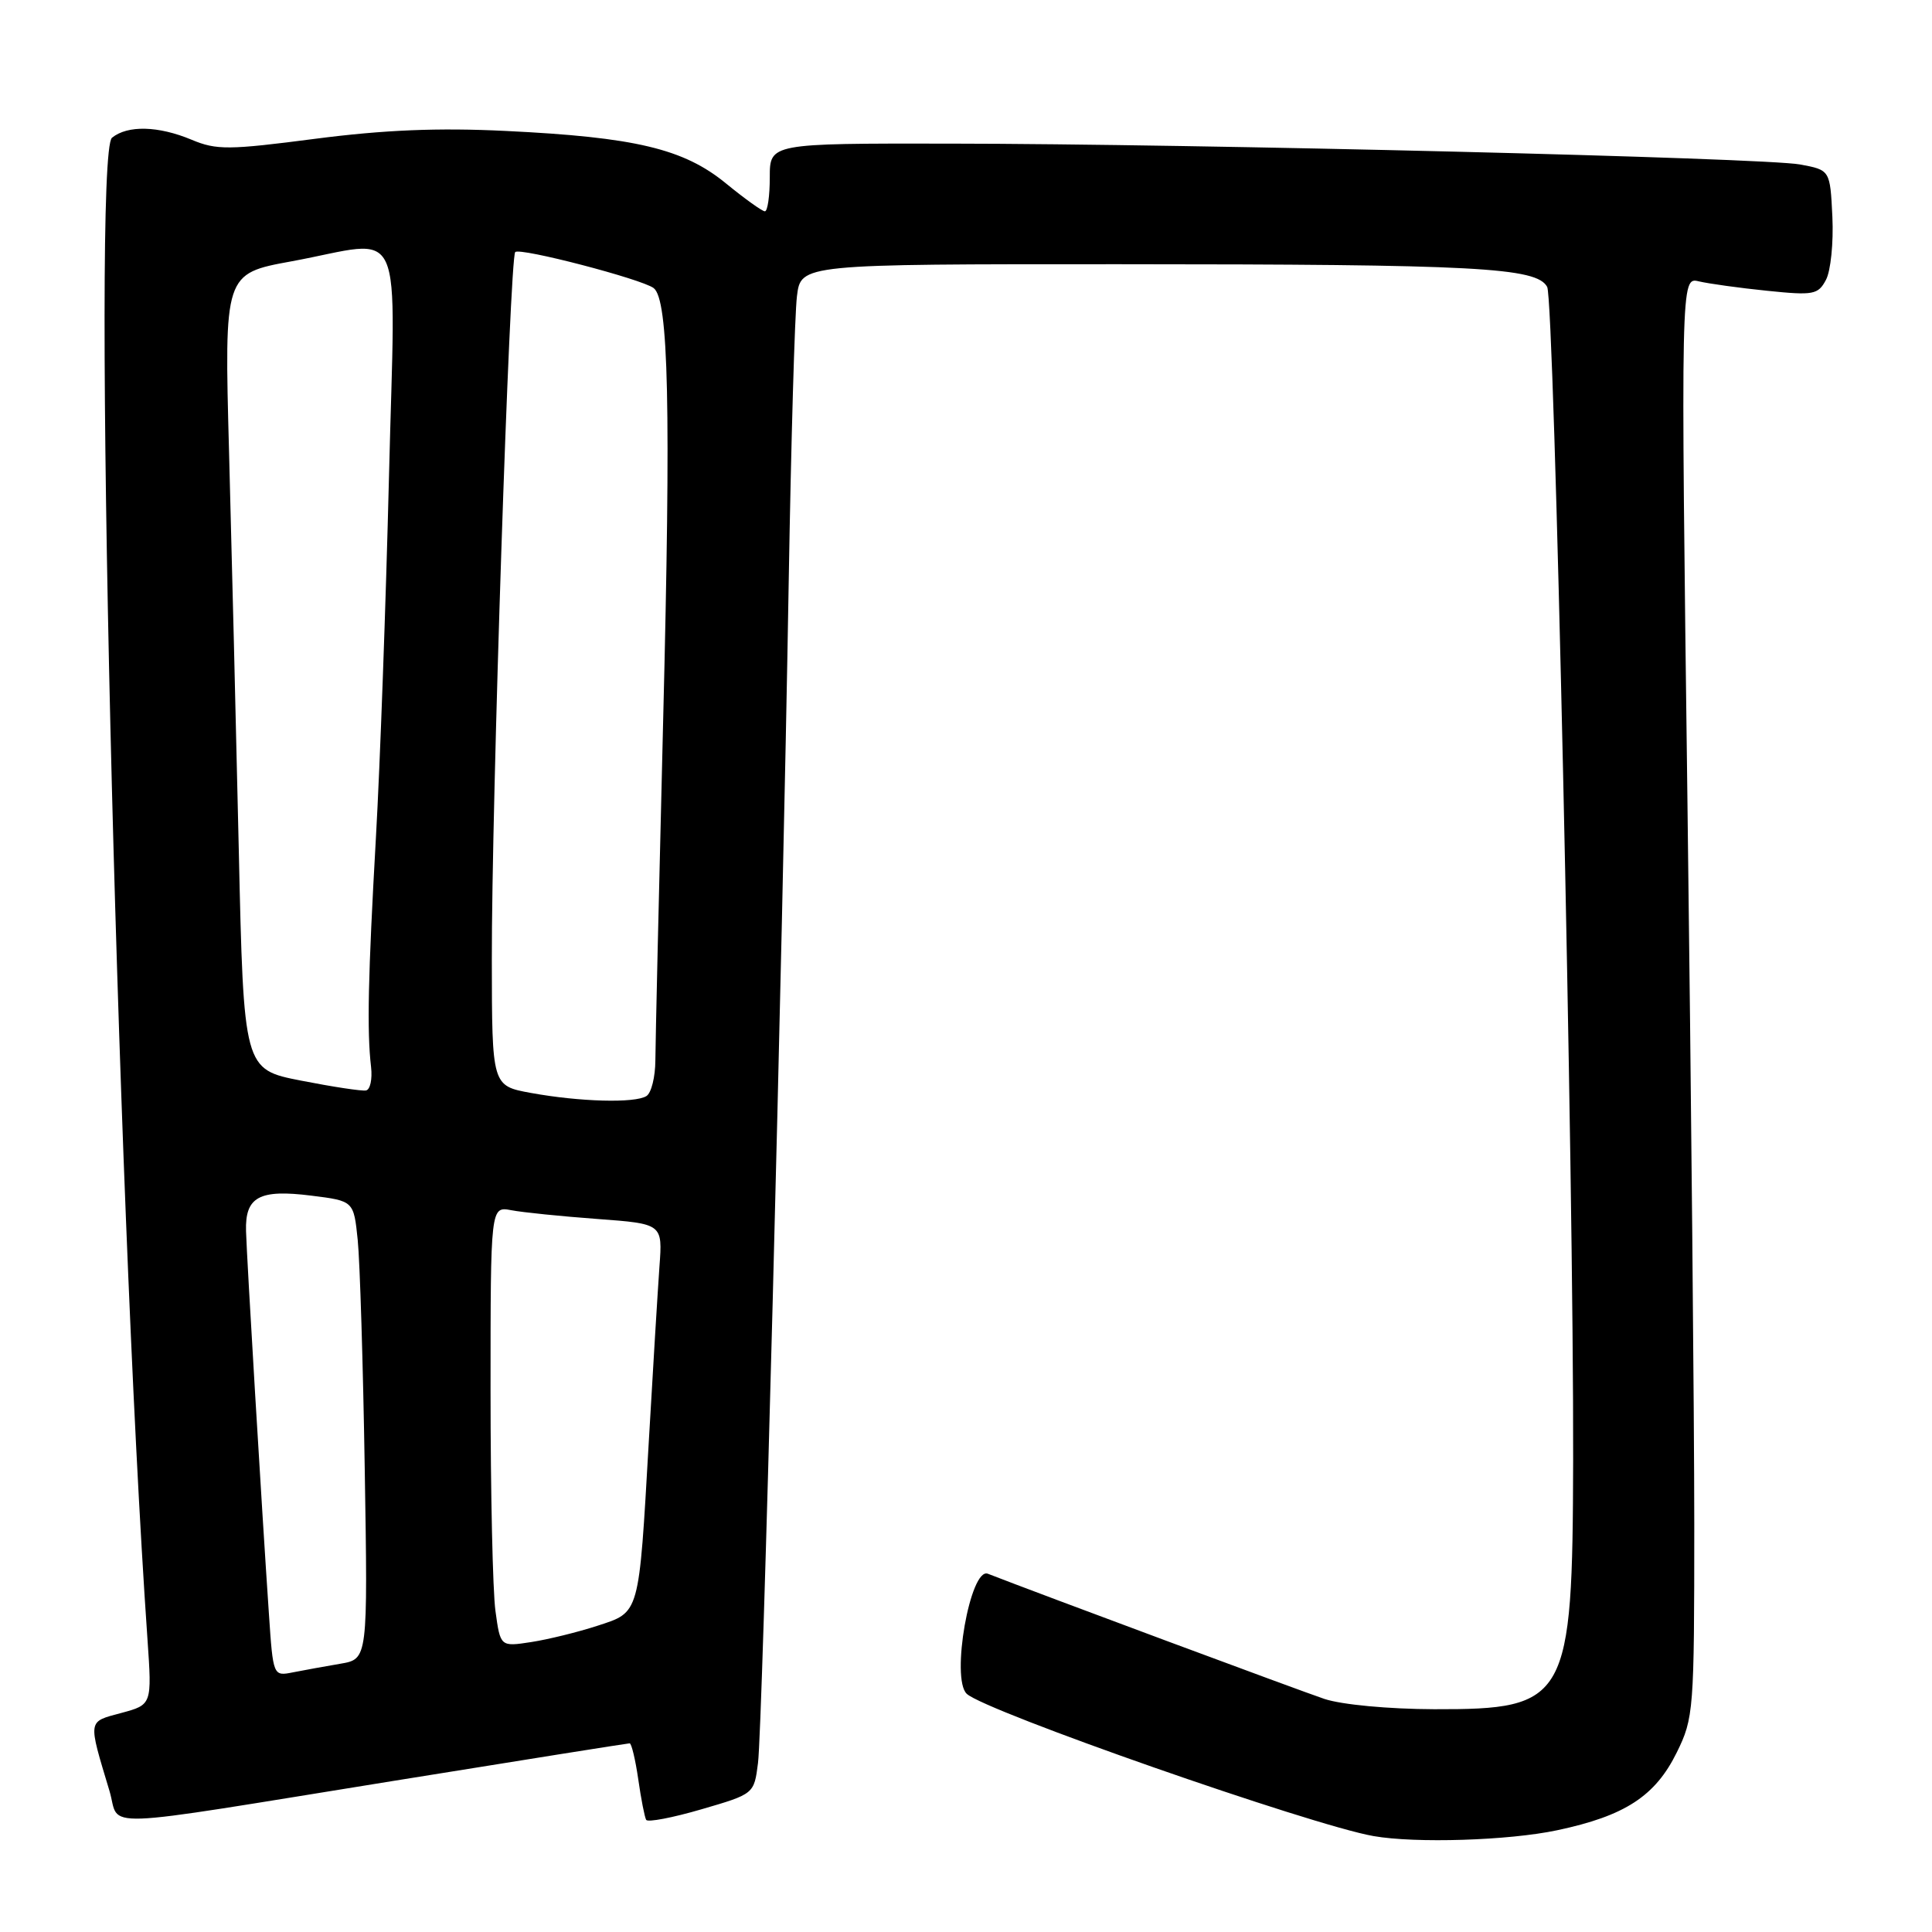 <?xml version="1.0" encoding="UTF-8" standalone="no"?>
<!DOCTYPE svg PUBLIC "-//W3C//DTD SVG 1.1//EN" "http://www.w3.org/Graphics/SVG/1.1/DTD/svg11.dtd" >
<svg xmlns="http://www.w3.org/2000/svg" xmlns:xlink="http://www.w3.org/1999/xlink" version="1.1" viewBox="0 0 256 256">
 <g >
 <path fill="currentColor"
d=" M 206.32 242.52 C 215.31 240.62 219.33 238.00 222.18 232.21 C 224.42 227.66 224.50 226.66 224.50 202.00 C 224.50 187.97 224.09 145.05 223.60 106.61 C 222.71 36.71 222.71 36.71 225.10 37.28 C 226.42 37.59 230.50 38.16 234.16 38.53 C 240.29 39.16 240.91 39.05 241.95 37.08 C 242.58 35.91 242.96 32.16 242.80 28.74 C 242.50 22.53 242.50 22.53 238.50 21.79 C 233.64 20.91 158.61 19.06 125.75 19.03 C 102.00 19.00 102.00 19.00 102.00 23.50 C 102.00 25.98 101.71 28.00 101.35 28.00 C 101.00 28.00 98.67 26.33 96.19 24.30 C 90.59 19.71 84.17 18.18 67.00 17.35 C 58.05 16.91 50.89 17.21 41.77 18.39 C 30.32 19.88 28.69 19.90 25.40 18.52 C 20.98 16.67 16.91 16.57 14.84 18.25 C 12.15 20.43 15.39 157.47 19.54 217.19 C 20.14 225.88 20.14 225.88 16.06 226.98 C 11.57 228.19 11.64 227.76 14.51 237.32 C 16.01 242.33 11.74 242.49 52.25 235.96 C 69.16 233.23 83.19 231.00 83.43 231.00 C 83.68 231.00 84.19 233.14 84.57 235.75 C 84.94 238.36 85.42 240.79 85.62 241.14 C 85.82 241.49 89.12 240.86 92.95 239.74 C 99.92 237.71 99.92 237.71 100.44 233.60 C 101.04 228.94 103.67 127.52 104.51 77.00 C 104.82 58.57 105.31 41.59 105.60 39.25 C 106.12 35.00 106.12 35.00 148.31 35.01 C 195.71 35.02 203.63 35.44 205.01 38.02 C 205.96 39.80 208.54 156.46 208.45 193.50 C 208.37 225.35 207.72 226.52 190.04 226.48 C 183.97 226.46 177.80 225.88 175.50 225.12 C 172.31 224.05 137.59 211.14 130.90 208.53 C 128.57 207.62 125.96 222.43 128.10 224.44 C 130.55 226.74 173.75 241.85 182.00 243.29 C 187.59 244.27 199.91 243.88 206.32 242.52 Z  M 35.63 213.81 C 34.69 199.97 32.70 166.72 32.60 163.12 C 32.47 158.58 34.35 157.56 41.26 158.43 C 46.87 159.13 46.87 159.13 47.40 164.31 C 47.69 167.17 48.11 180.82 48.33 194.66 C 48.74 219.83 48.74 219.83 45.12 220.45 C 43.13 220.79 40.31 221.30 38.84 221.59 C 36.19 222.12 36.19 222.12 35.63 213.81 Z  M 65.65 213.46 C 65.29 210.86 65.00 197.72 65.00 184.28 C 65.00 159.84 65.00 159.84 67.75 160.36 C 69.26 160.65 74.39 161.17 79.15 161.52 C 87.80 162.16 87.80 162.16 87.38 167.83 C 87.16 170.95 86.52 181.38 85.97 191.00 C 84.64 214.16 84.81 213.58 79.14 215.43 C 76.59 216.26 72.66 217.23 70.40 217.58 C 66.30 218.21 66.30 218.21 65.65 213.46 Z  M 70.35 144.82 C 65.19 143.88 65.19 143.88 65.17 127.20 C 65.13 106.87 67.54 34.13 68.27 33.40 C 68.89 32.77 85.01 36.97 86.61 38.17 C 88.60 39.67 88.91 53.87 87.87 95.50 C 87.31 118.05 86.85 138.30 86.84 140.49 C 86.83 142.69 86.31 144.82 85.66 145.23 C 84.14 146.20 76.82 146.00 70.35 144.82 Z  M 39.90 143.19 C 32.29 141.70 32.29 141.70 31.64 112.60 C 31.28 96.60 30.70 72.87 30.35 59.88 C 29.71 36.26 29.71 36.26 38.61 34.63 C 53.97 31.81 52.38 28.30 51.54 63.25 C 51.13 79.89 50.36 101.38 49.81 111.00 C 48.77 129.40 48.61 136.61 49.17 141.40 C 49.35 143.00 49.05 144.39 48.50 144.49 C 47.95 144.60 44.08 144.01 39.90 143.19 Z "/>
</g>
</svg>
